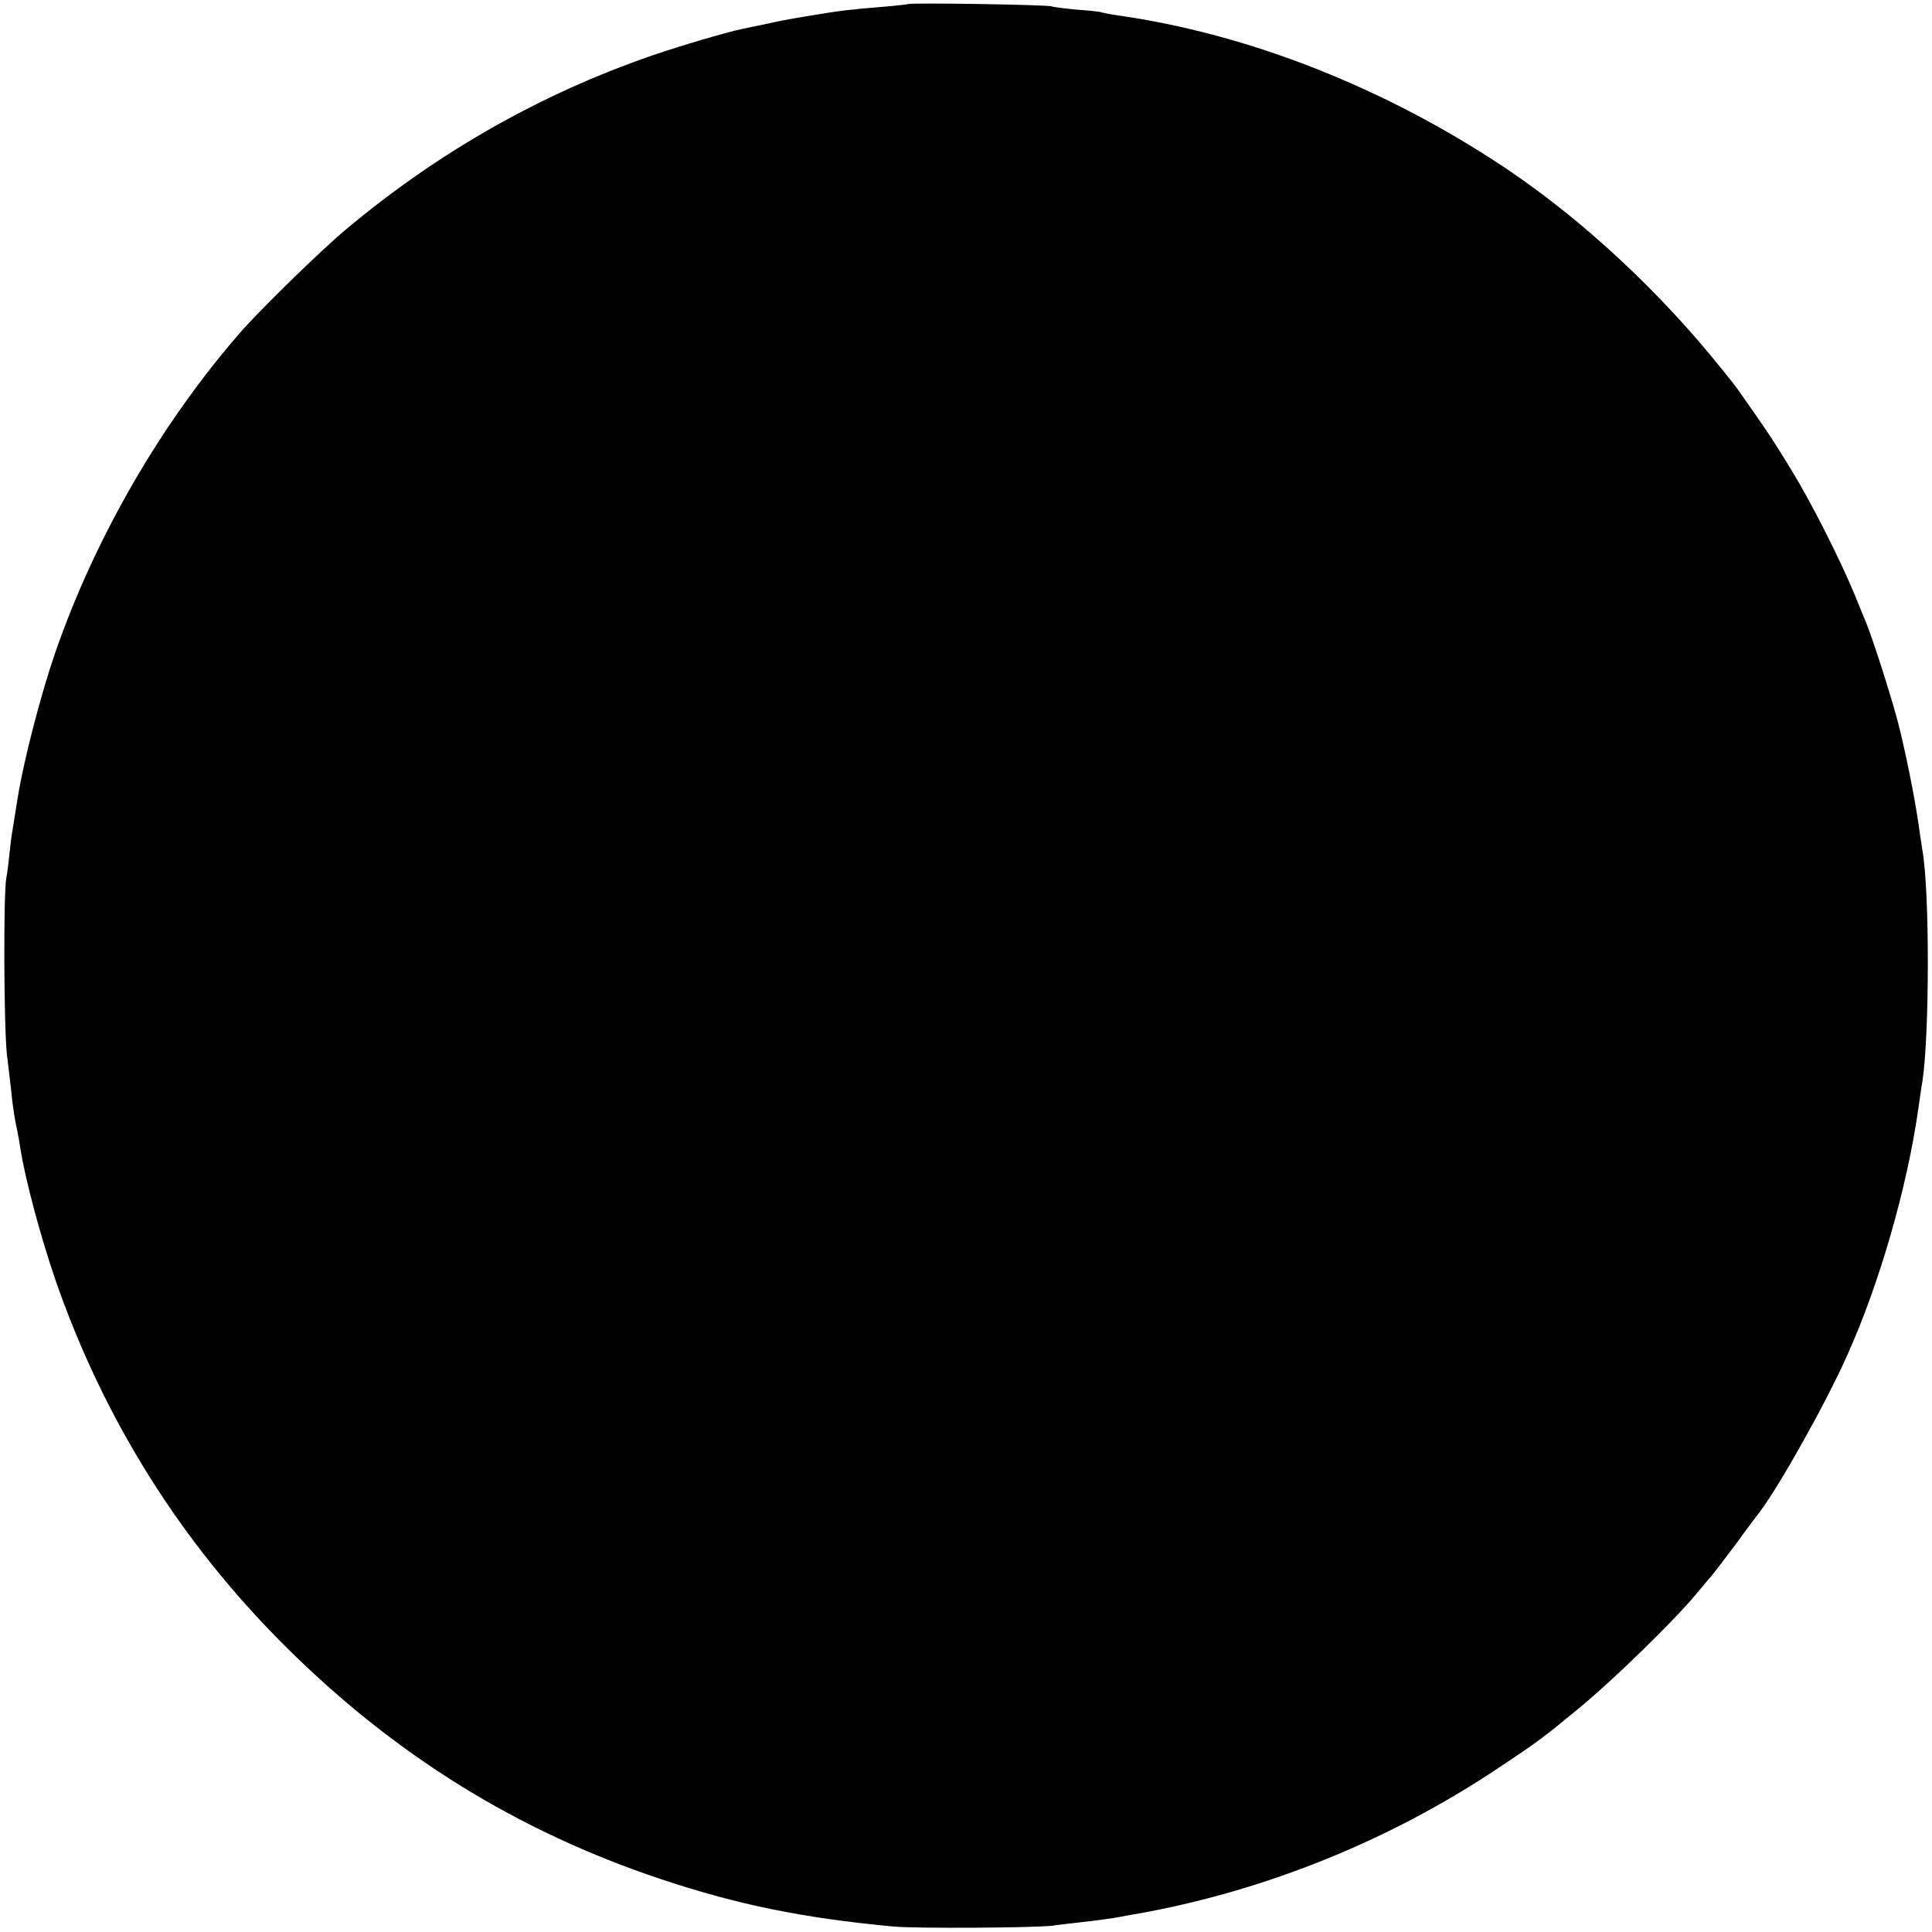 <?xml version="1.0" standalone="no"?>
<!DOCTYPE svg PUBLIC "-//W3C//DTD SVG 20010904//EN"
 "http://www.w3.org/TR/2001/REC-SVG-20010904/DTD/svg10.dtd">
<svg version="1.0" xmlns="http://www.w3.org/2000/svg"
 width="700pt" height="700pt" viewBox="0 0 700 700"
 preserveAspectRatio="xMidYMid meet">
<g transform="translate(0,700) scale(0.1,-0.1)"
fill="#000000" stroke="none">
<path d="M3289 6985 c-2 -1 -44 -6 -94 -10 -112 -9 -154 -14 -255 -31 -14 -2
-41 -7 -60 -10 -19 -3 -66 -12 -105 -21 -38 -8 -78 -16 -87 -18 -60 -13 -223
-61 -325 -96 -403 -139 -775 -350 -1108 -629 -87 -72 -302 -282 -376 -365
-290 -330 -533 -748 -679 -1170 -51 -147 -113 -386 -135 -520 -9 -55 -18 -111
-20 -125 -3 -14 -7 -52 -11 -85 -3 -33 -8 -71 -11 -85 -11 -55 -9 -539 2 -640
7 -58 16 -132 19 -165 4 -33 11 -78 16 -100 5 -22 11 -57 14 -77 17 -109 71
-312 126 -473 175 -506 454 -952 834 -1330 397 -395 841 -670 1362 -844 277
-92 510 -140 839 -171 84 -8 513 -5 580 3 17 3 57 7 90 11 62 7 125 15 160 22
11 2 34 7 50 9 464 82 919 265 1315 530 146 97 160 108 290 215 123 101 345
317 426 415 27 33 52 62 55 65 3 3 43 55 88 115 44 61 85 115 89 120 70 93
237 390 315 565 117 260 217 609 257 890 6 41 12 86 15 100 26 169 27 691 0
841 -2 13 -6 40 -9 59 -12 93 -40 240 -71 370 -19 84 -95 323 -124 395 -5 11
-23 56 -41 100 -54 130 -157 334 -230 453 -65 106 -70 113 -125 193 -27 39
-57 81 -65 93 -8 11 -19 26 -25 33 -5 7 -20 25 -32 40 -223 280 -503 542 -784
731 -437 293 -936 490 -1414 557 -22 3 -46 8 -53 10 -7 3 -47 7 -90 10 -42 4
-84 9 -92 12 -16 6 -515 14 -521 8z"/>
</g>
</svg>
